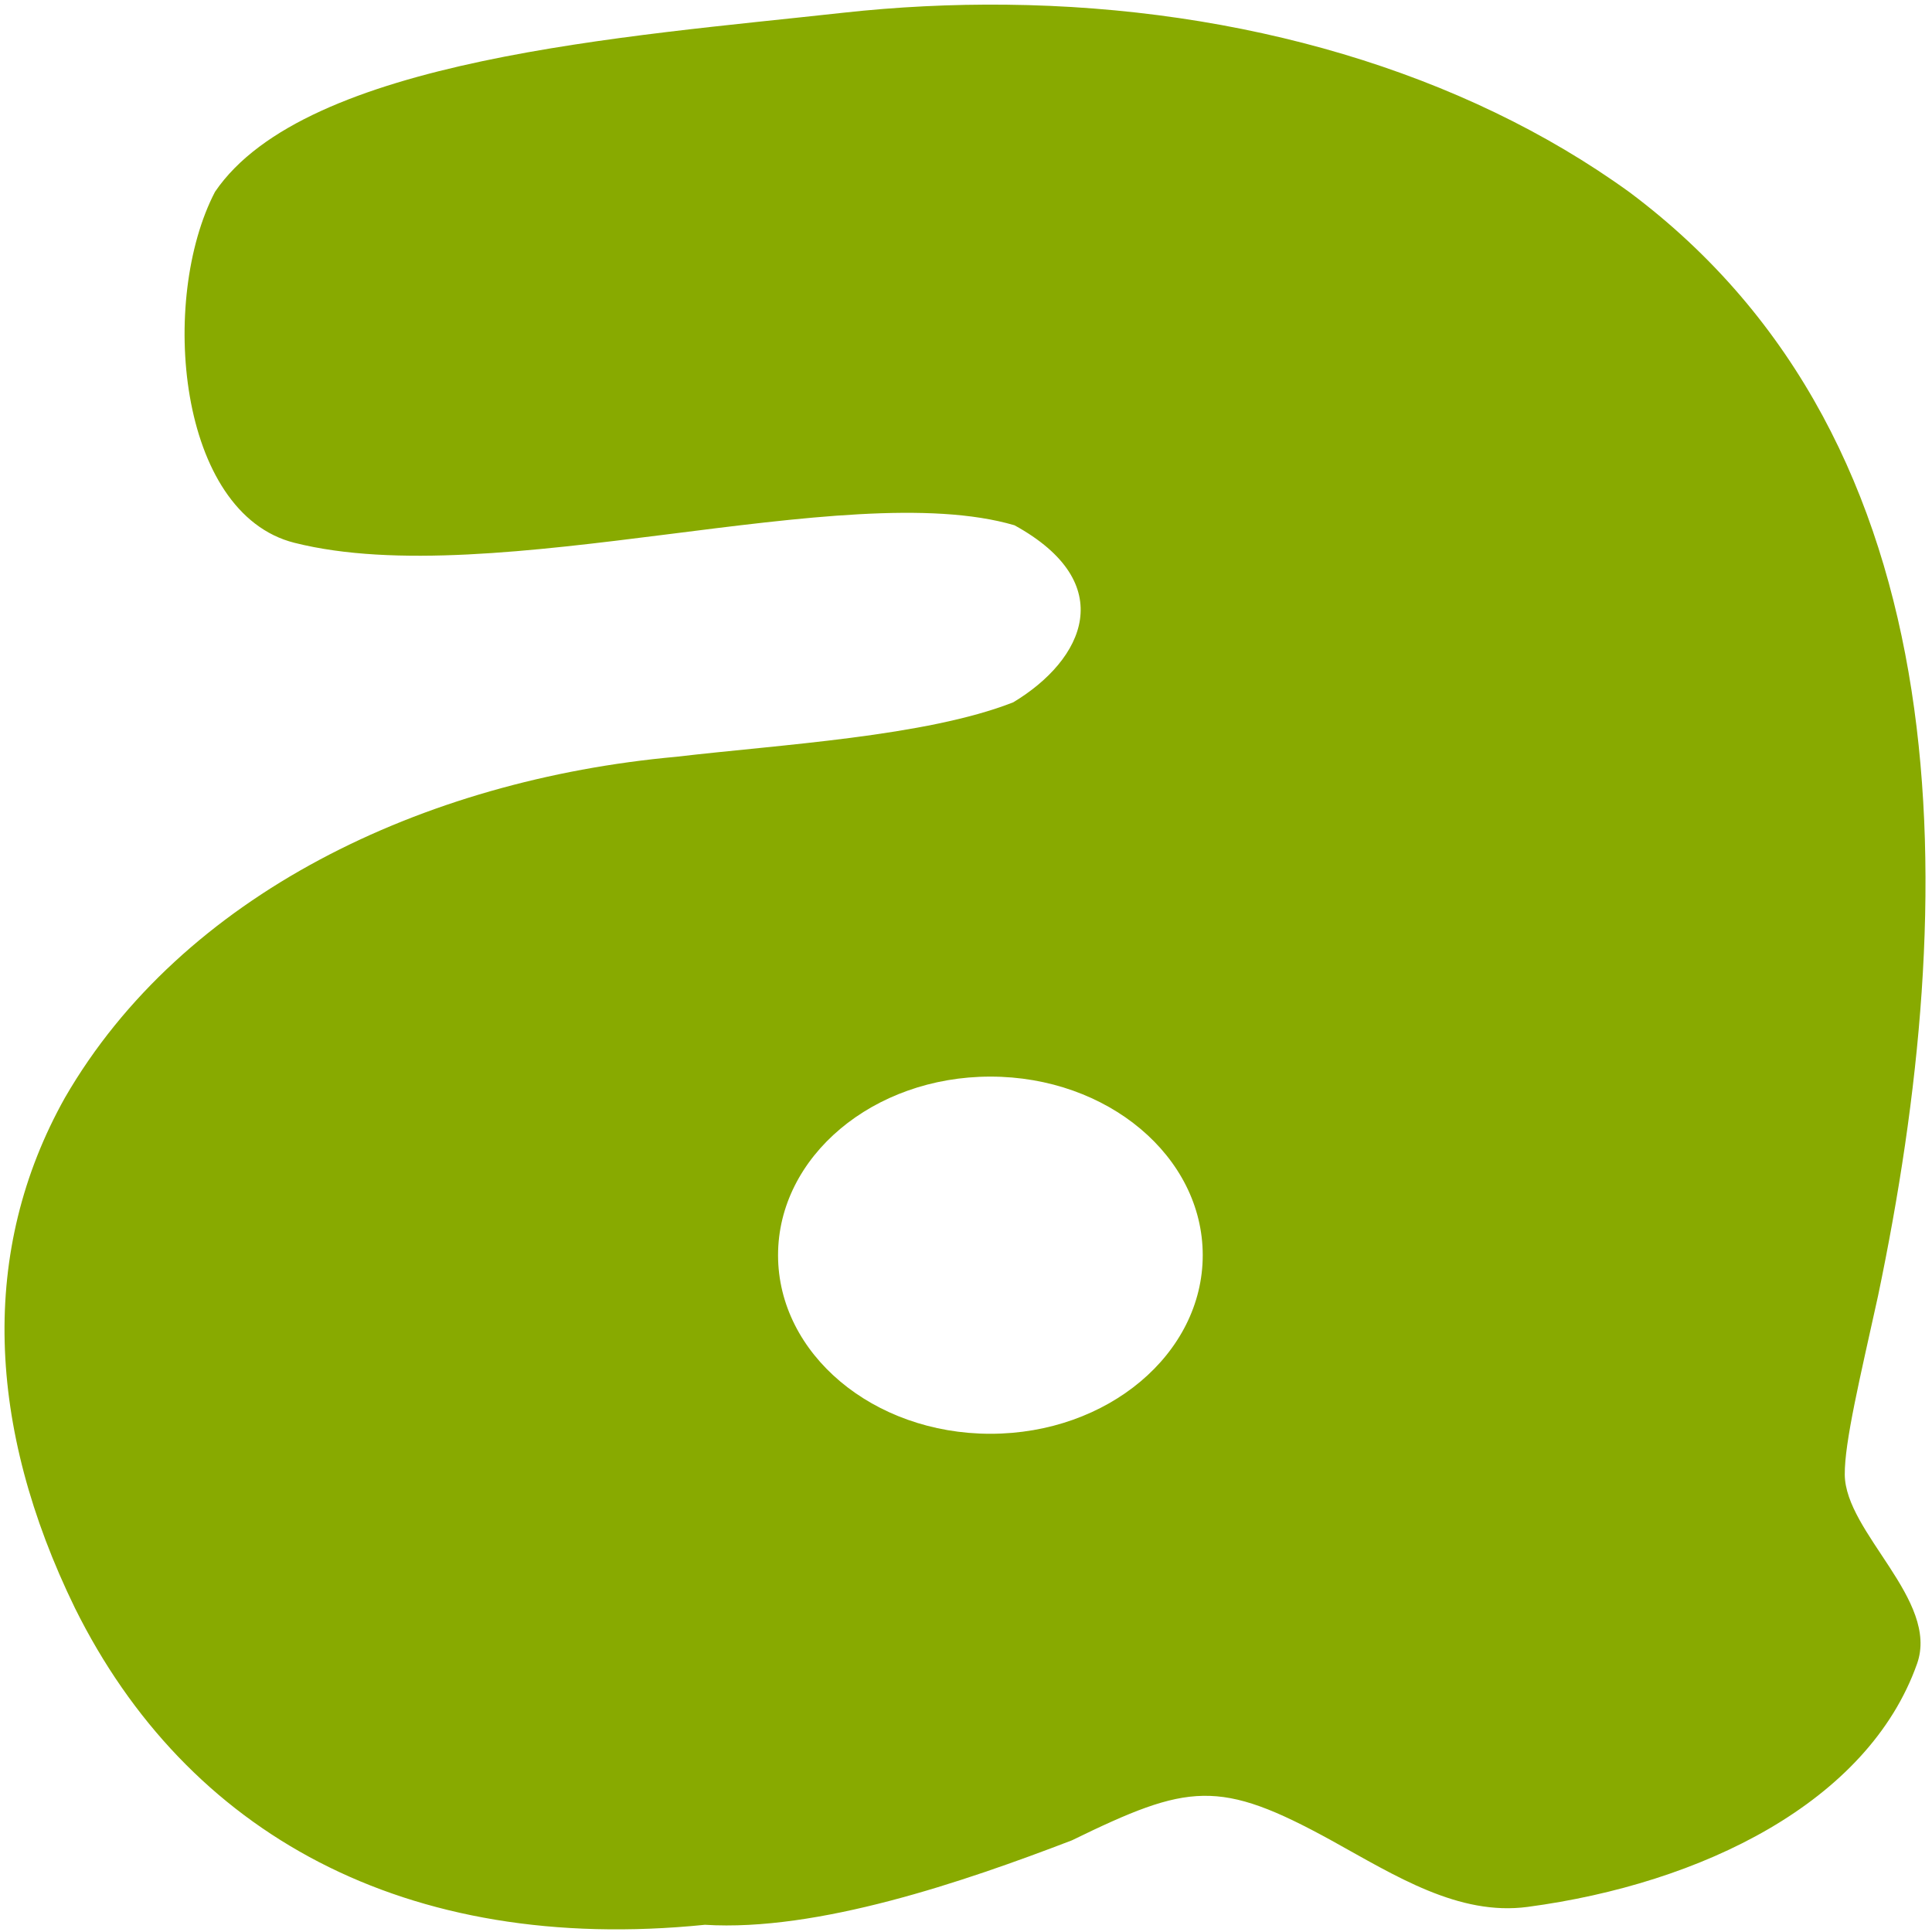 <?xml version="1.0" encoding="UTF-8" standalone="no"?>
<!-- Created with Inkscape (http://www.inkscape.org/) -->

<svg
   xmlns:dc="http://purl.org/dc/elements/1.1/"
   xmlns:cc="http://creativecommons.org/ns#"
   xmlns:rdf="http://www.w3.org/1999/02/22-rdf-syntax-ns#"
   xmlns:svg="http://www.w3.org/2000/svg"
   xmlns="http://www.w3.org/2000/svg"
   xmlns:sodipodi="http://sodipodi.sourceforge.net/DTD/sodipodi-0.dtd"
   xmlns:inkscape="http://www.inkscape.org/namespaces/inkscape"
   id="svg2"
   version="1.1"
   inkscape:version="0.91 r13725"
   width="512"
   height="512"
   sodipodi:docname="audacious.svg">
  <defs
     id="defs6">
    <linearGradient
       id="linearGradient3768">
      <stop
         style="stop-color:#000000;stop-opacity:0.153;"
         offset="0"
         id="stop3770" />
      <stop
         style="stop-color:#5fa9e4;stop-opacity:0;"
         offset="1"
         id="stop3772" />
    </linearGradient>
    <clipPath
       clipPathUnits="userSpaceOnUse"
       id="clipPath3786">
      <path
         transform="translate(-58.576,-84.61)"
         d="m 559.729,340.61 a 236.475,236.475 0 1 1 -472.949,0 236.475,236.475 0 1 1 472.949,0 z"
         sodipodi:ry="236.47458"
         sodipodi:rx="236.47458"
         sodipodi:cy="340.61017"
         sodipodi:cx="323.25424"
         id="path3788"
         style="fill:#4f94d4;fill-opacity:1;fill-rule:evenodd;stroke:none"
         sodipodi:type="arc" />
    </clipPath>
  </defs>
  <sodipodi:namedview
     pagecolor="#ffffff"
     bordercolor="#666666"
     borderopacity="1"
     objecttolerance="10"
     gridtolerance="10"
     guidetolerance="10"
     inkscape:pageopacity="0"
     inkscape:pageshadow="2"
     inkscape:window-width="1280"
     inkscape:window-height="694"
     id="namedview4"
     showgrid="false"
     inkscape:zoom="0.4609375"
     inkscape:cx="-384.41238"
     inkscape:cy="330.35848"
     inkscape:window-x="0"
     inkscape:window-y="0"
     inkscape:window-maximized="1"
     inkscape:current-layer="svg2" />
  <path
     style="fill:#88aa00;fill-opacity:1;stroke:none"
     d="M 266.65,1.243 C 252.302,1.089 237.717,1.796 223.151,3.409 166.36,9.697 81.01,15.471 56.975,50.839 42.136,79.338 47.03,136.027 78.009,143.844 c 53.207,13.426 146.125,-17.769 190.844,-4.64 27.931,15.357 18.443,35.626 -0.33,46.915 -23.111,9.082 -61.954,11.215 -89.31,14.435 -67.129,6.095 -130.888,36.543 -161.991,90.324 -22.694,40.475 -20.813,87.18 2.643,135.28 29.561,59.592 87.316,91.972 166.947,83.931 29.858,1.853 68.503,-11.351 97.239,-22.375 30.967,-15.092 38.908,-16.413 68.937,0.103 16.926,9.36 33.574,19.967 51.868,17.529 46.048,-6.136 90.184,-27.693 103.186,-64.444 5.957,-16.836 -19.029,-34.717 -19.161,-50.111 -0.074,-8.609 4.049,-25.705 8.81,-47.327 C 519.678,238.37 521.319,117.848 431.835,50.942 387.599,18.932 328.824,1.911 266.65,1.243 Z M 262.465,285.311 c 31.086,0 56.273,21.186 56.273,47.327 0,26.141 -25.187,47.327 -56.273,47.327 -31.086,0 -56.273,-21.186 -56.273,-47.327 0,-26.141 25.187,-47.327 56.273,-47.327 z"
     id="path2987"
     inkscape:connector-curvature="0" />
</svg>
